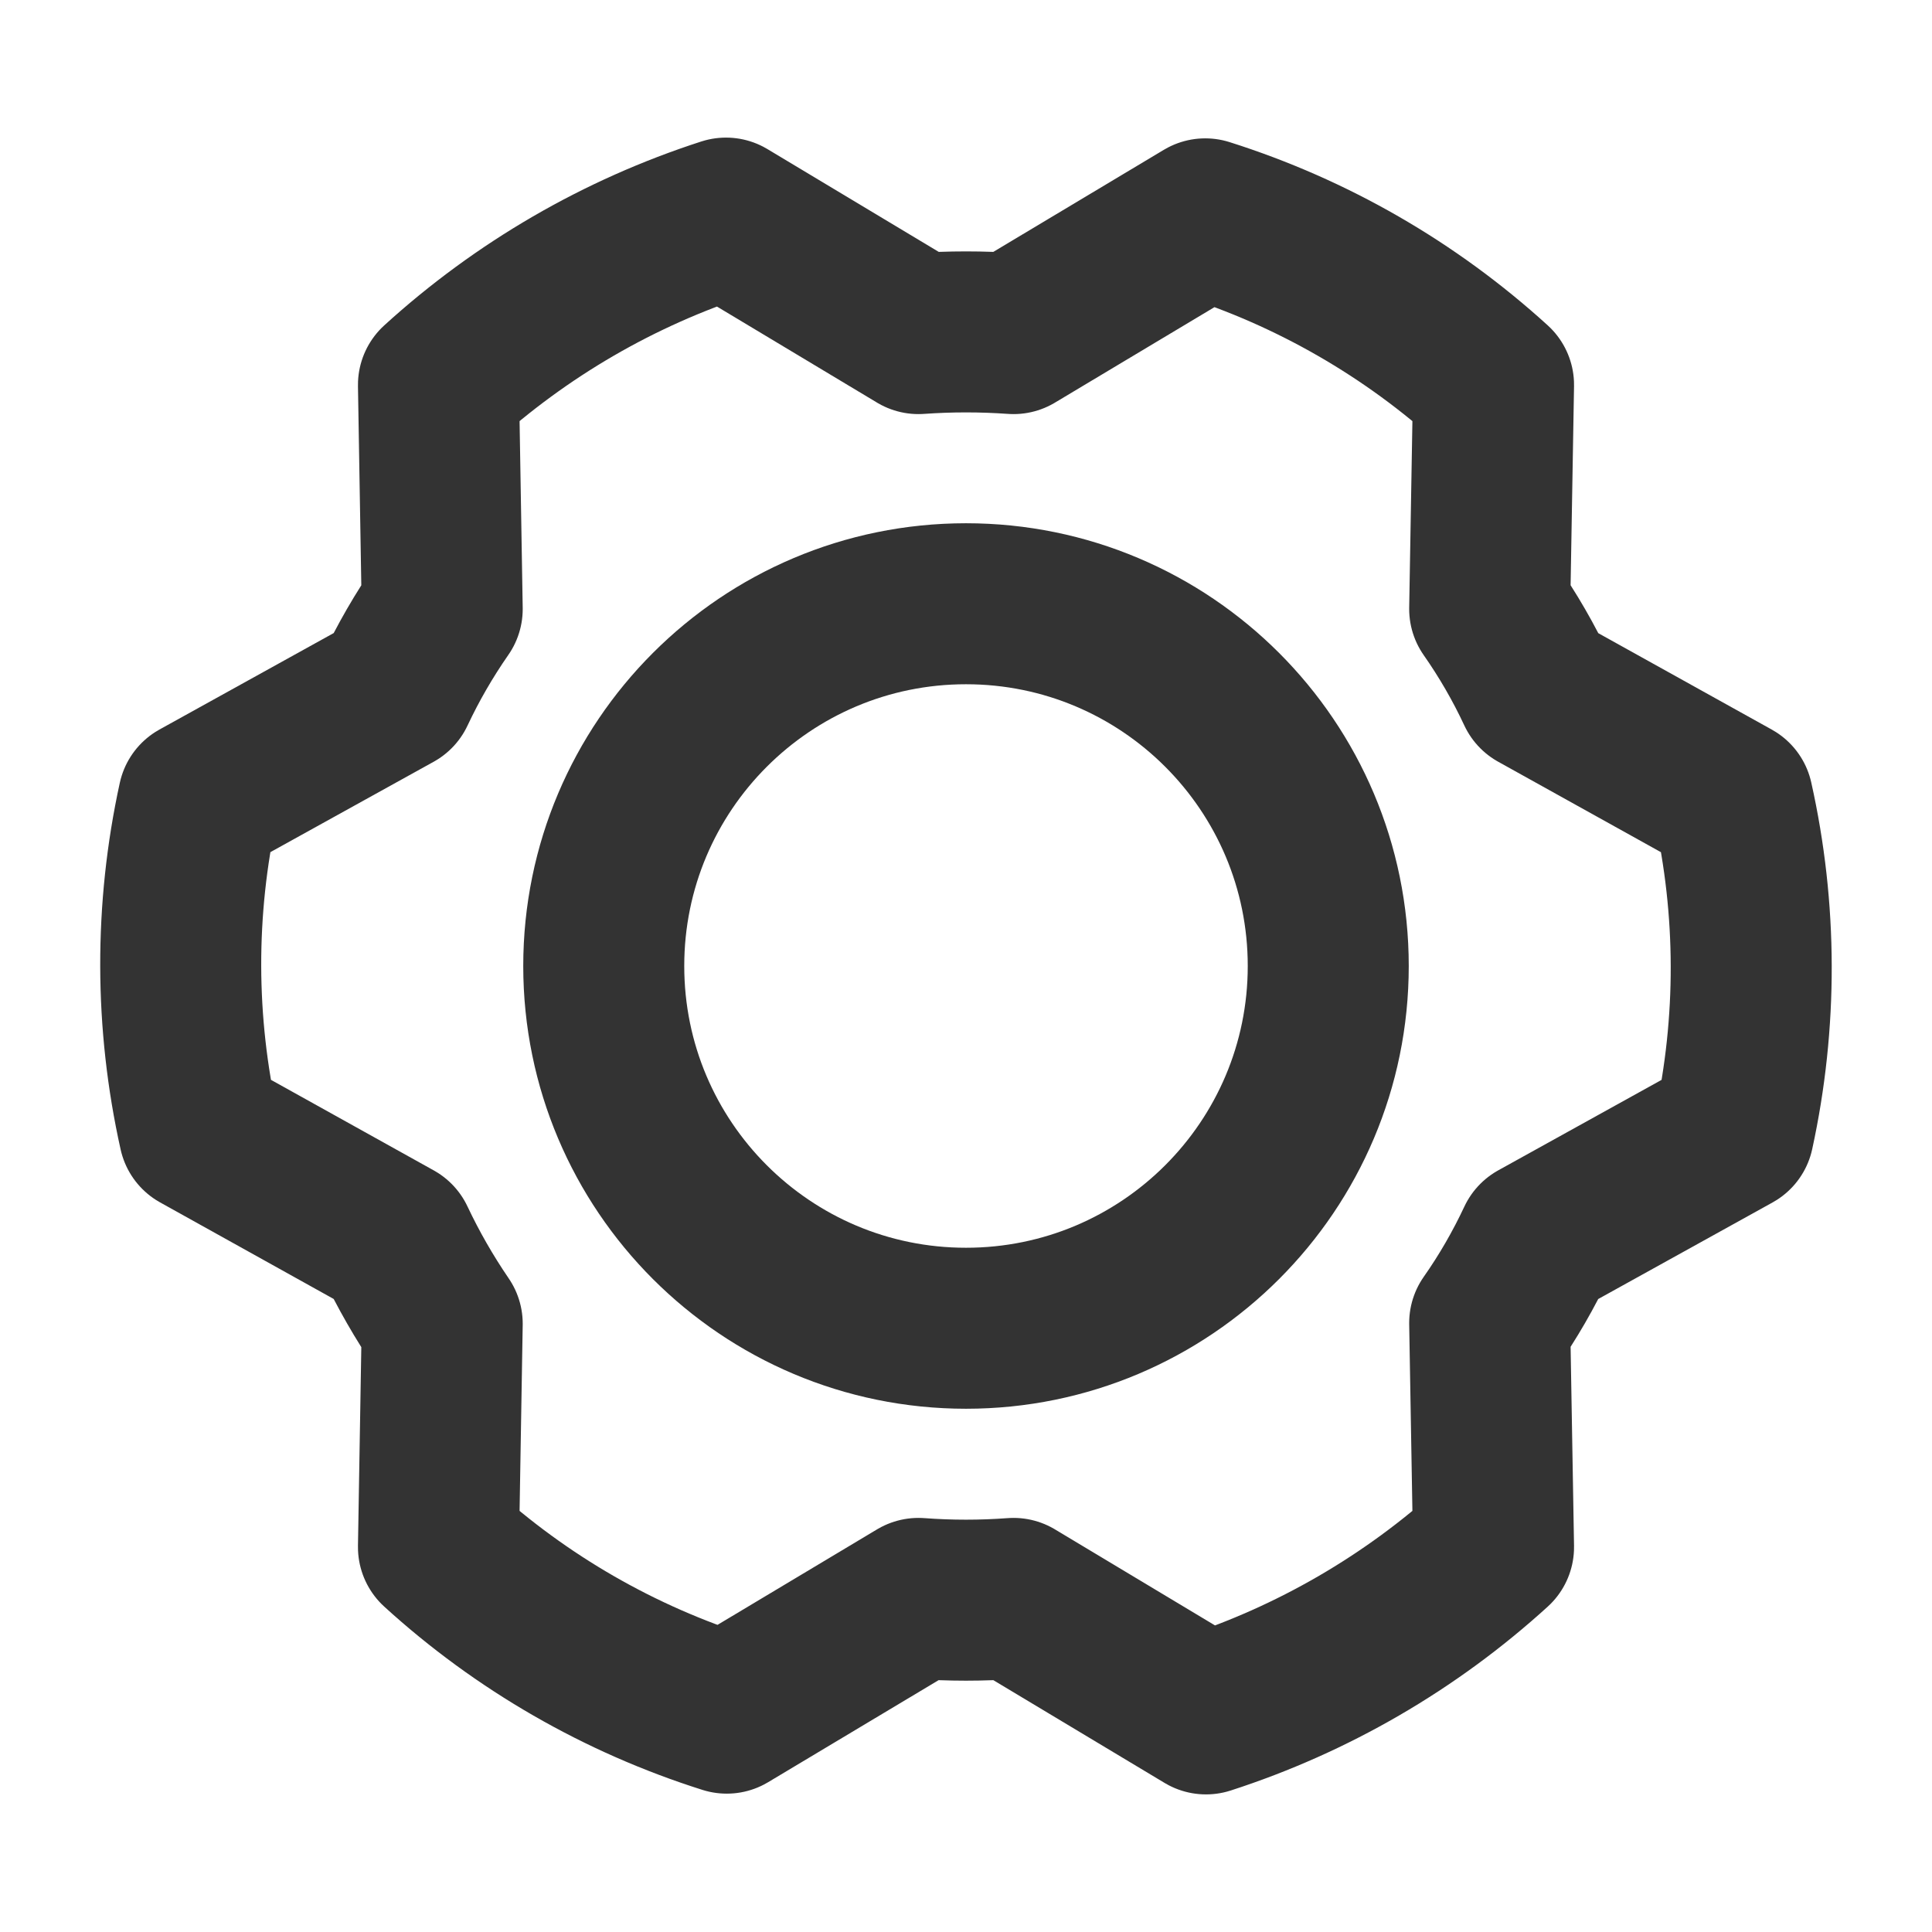 <svg width="18" height="18" viewBox="0 0 18 18" fill="none" xmlns="http://www.w3.org/2000/svg">
<path d="M9 12.375C10.864 12.375 12.375 10.864 12.375 9C12.375 7.136 10.864 5.625 9 5.625C7.136 5.625 5.625 7.136 5.625 9C5.625 10.864 7.136 12.375 9 12.375Z" stroke="#333333" stroke-width="1.5" stroke-linecap="round" stroke-linejoin="round"/>
<path d="M13.879 5.674C14.049 5.917 14.197 6.173 14.322 6.441L16.143 7.453C16.371 8.472 16.373 9.528 16.151 10.547L14.322 11.56C14.197 11.827 14.049 12.084 13.879 12.326L13.915 14.414C13.143 15.117 12.229 15.647 11.236 15.968L9.443 14.892C9.148 14.914 8.852 14.914 8.557 14.892L6.771 15.961C5.774 15.646 4.857 15.118 4.085 14.414L4.12 12.333C3.952 12.087 3.804 11.829 3.677 11.56L1.856 10.547C1.629 9.529 1.626 8.473 1.849 7.453L3.677 6.441C3.803 6.173 3.951 5.917 4.12 5.674L4.085 3.586C4.857 2.883 5.77 2.353 6.764 2.032L8.557 3.108C8.852 3.087 9.148 3.087 9.443 3.108L11.229 2.039C12.225 2.354 13.142 2.882 13.915 3.586L13.879 5.674Z" stroke="#333333" stroke-width="1.5" stroke-linecap="round" stroke-linejoin="round"/>
</svg>
